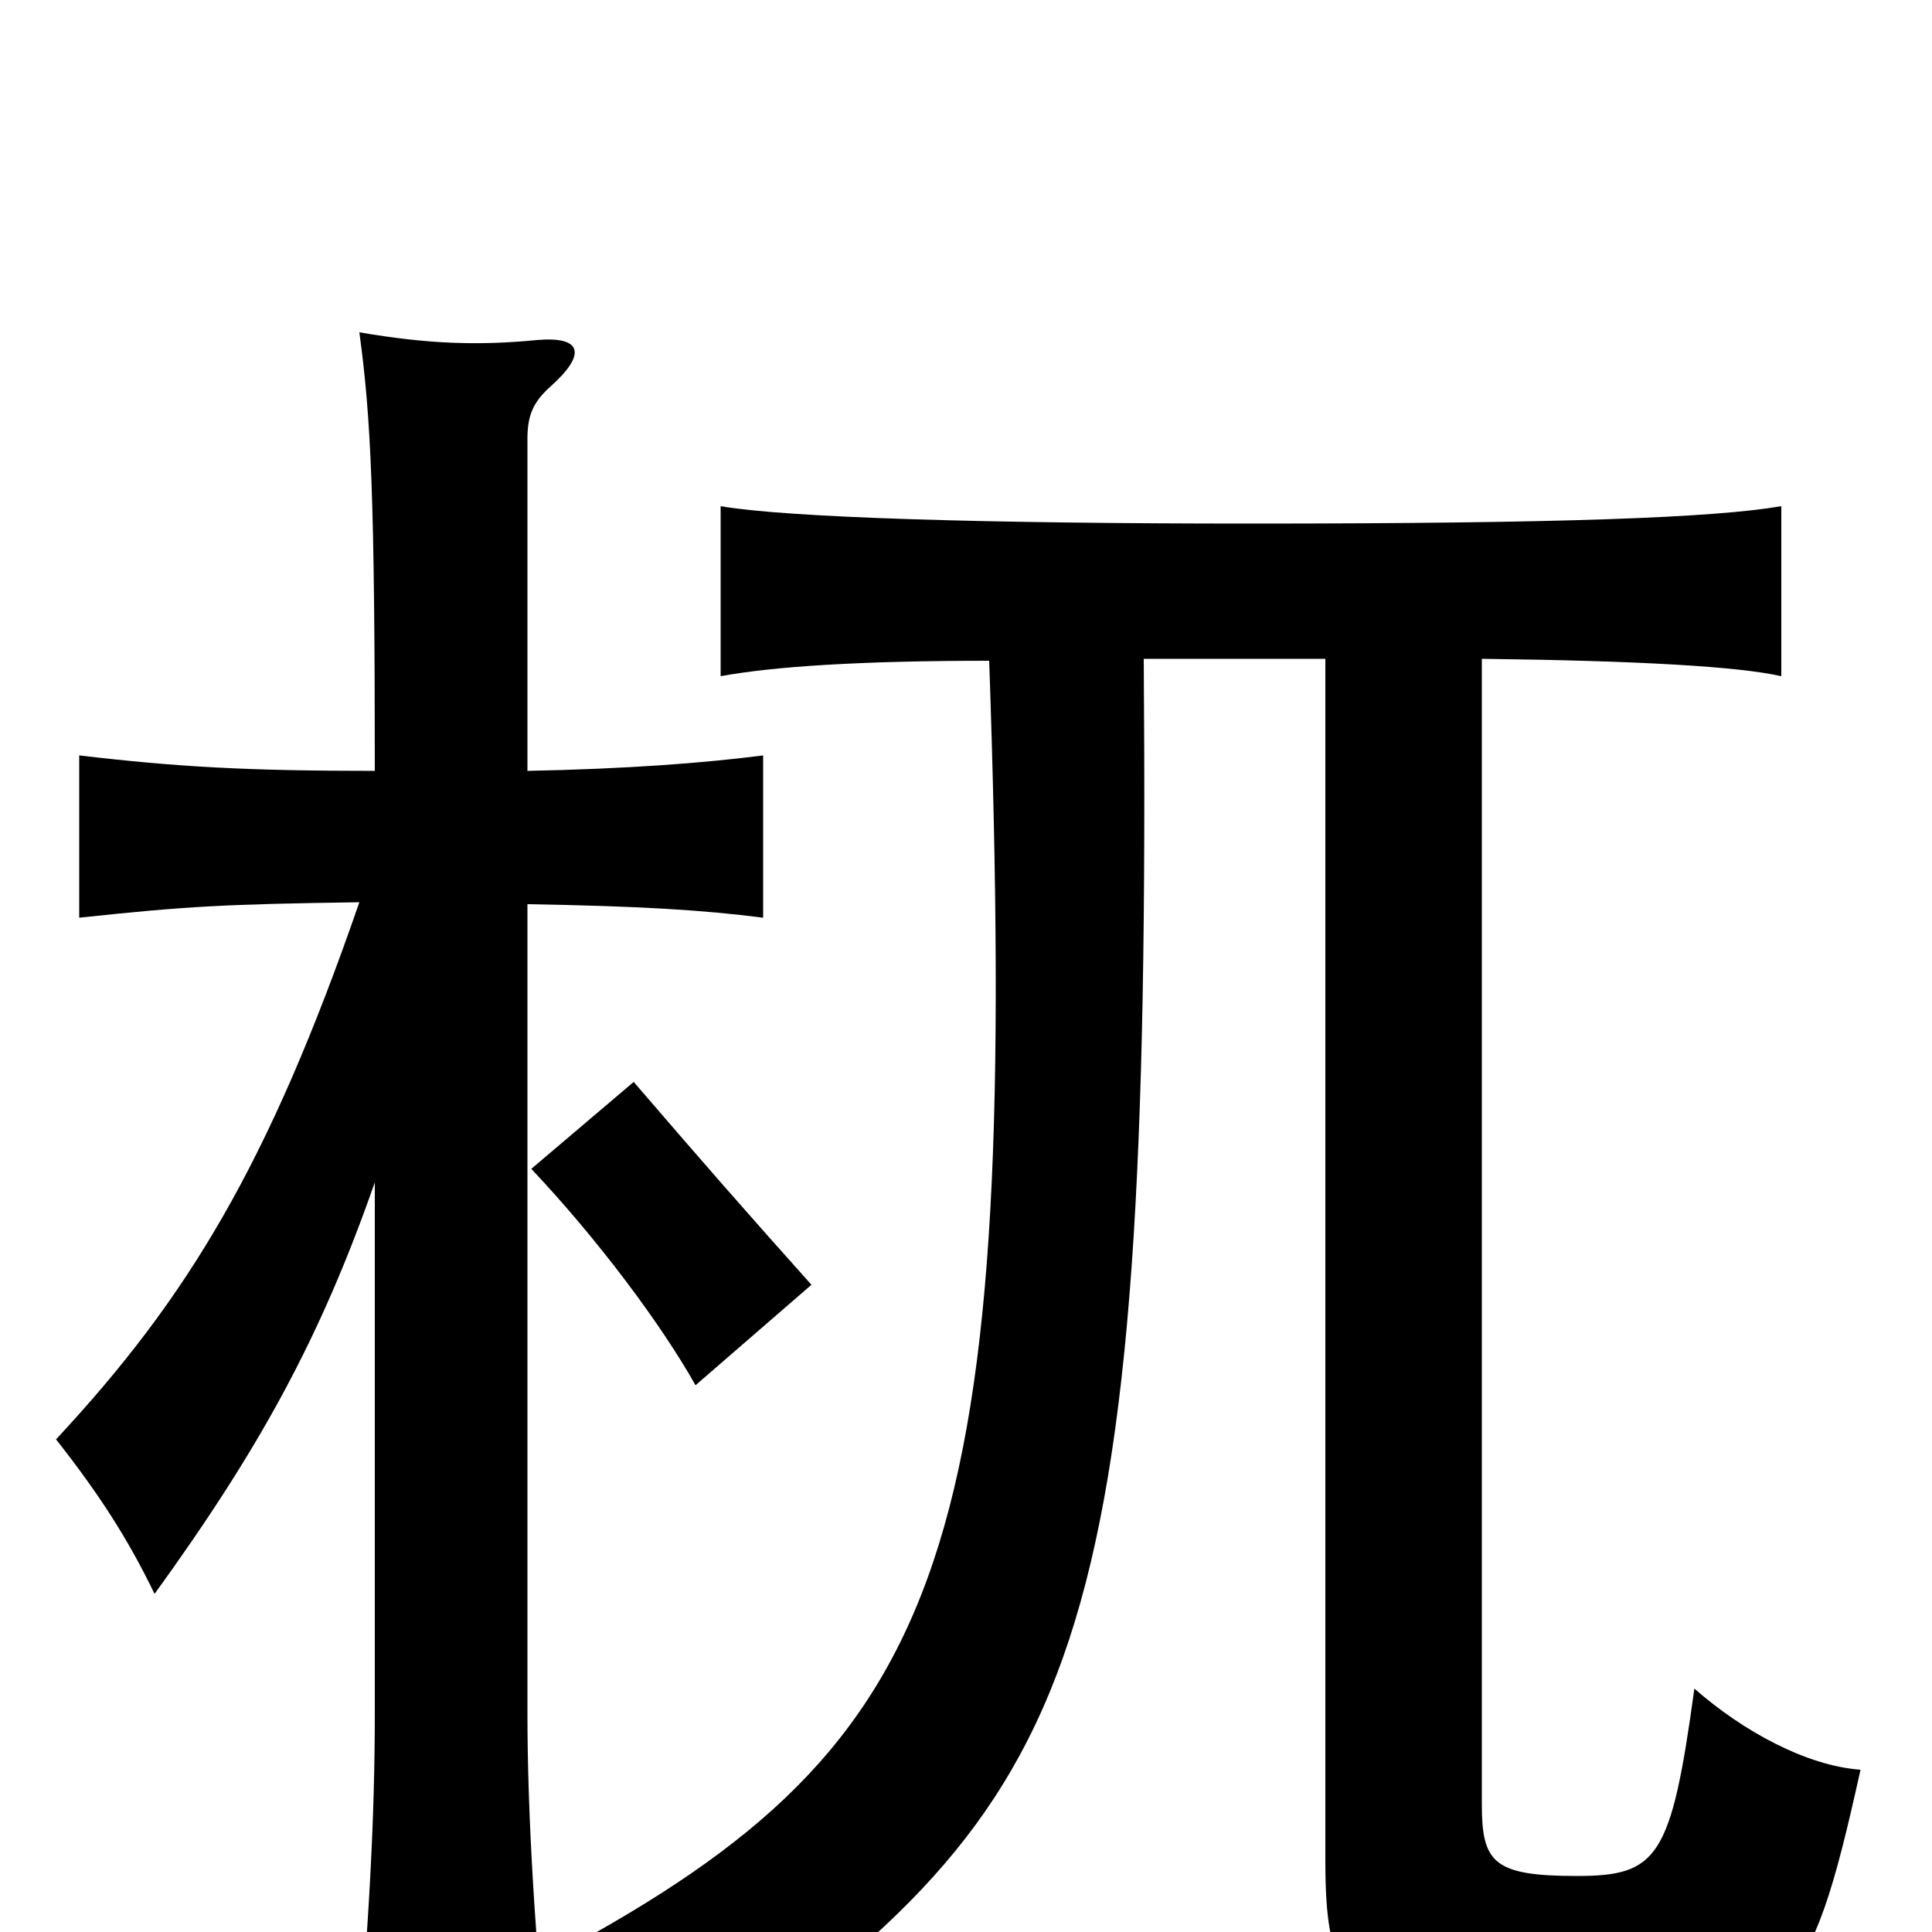 <svg xmlns="http://www.w3.org/2000/svg" viewBox="0 -1000 1000 1000">
	<path fill="#000000" d="M420 -335C386 -373 365 -397 328 -440L275 -395C309 -359 342 -315 360 -283ZM686 -659V-37C686 37 701 46 824 46C926 46 936 38 963 -84C935 -86 902 -104 877 -126C865 -38 858 -29 816 -29C773 -29 767 -36 767 -66V-659C849 -658 900 -655 922 -650V-738C887 -732 808 -729 647 -729C511 -729 408 -732 373 -738V-650C400 -655 445 -658 512 -658C528 -196 493 -99 289 11C321 24 345 46 363 72C561 -69 596 -138 592 -659ZM194 -388V-113C194 -60 191 -3 184 75H284C277 4 273 -60 273 -113V-532C331 -531 364 -529 395 -525V-609C364 -605 324 -602 273 -601V-773C273 -785 276 -792 285 -800C304 -817 301 -826 278 -824C247 -821 221 -822 186 -828C192 -784 194 -743 194 -601C128 -601 92 -603 41 -609V-525C97 -531 117 -532 186 -533C139 -397 97 -328 29 -255C51 -227 66 -204 80 -175C135 -251 166 -308 194 -388Z"/>
</svg>